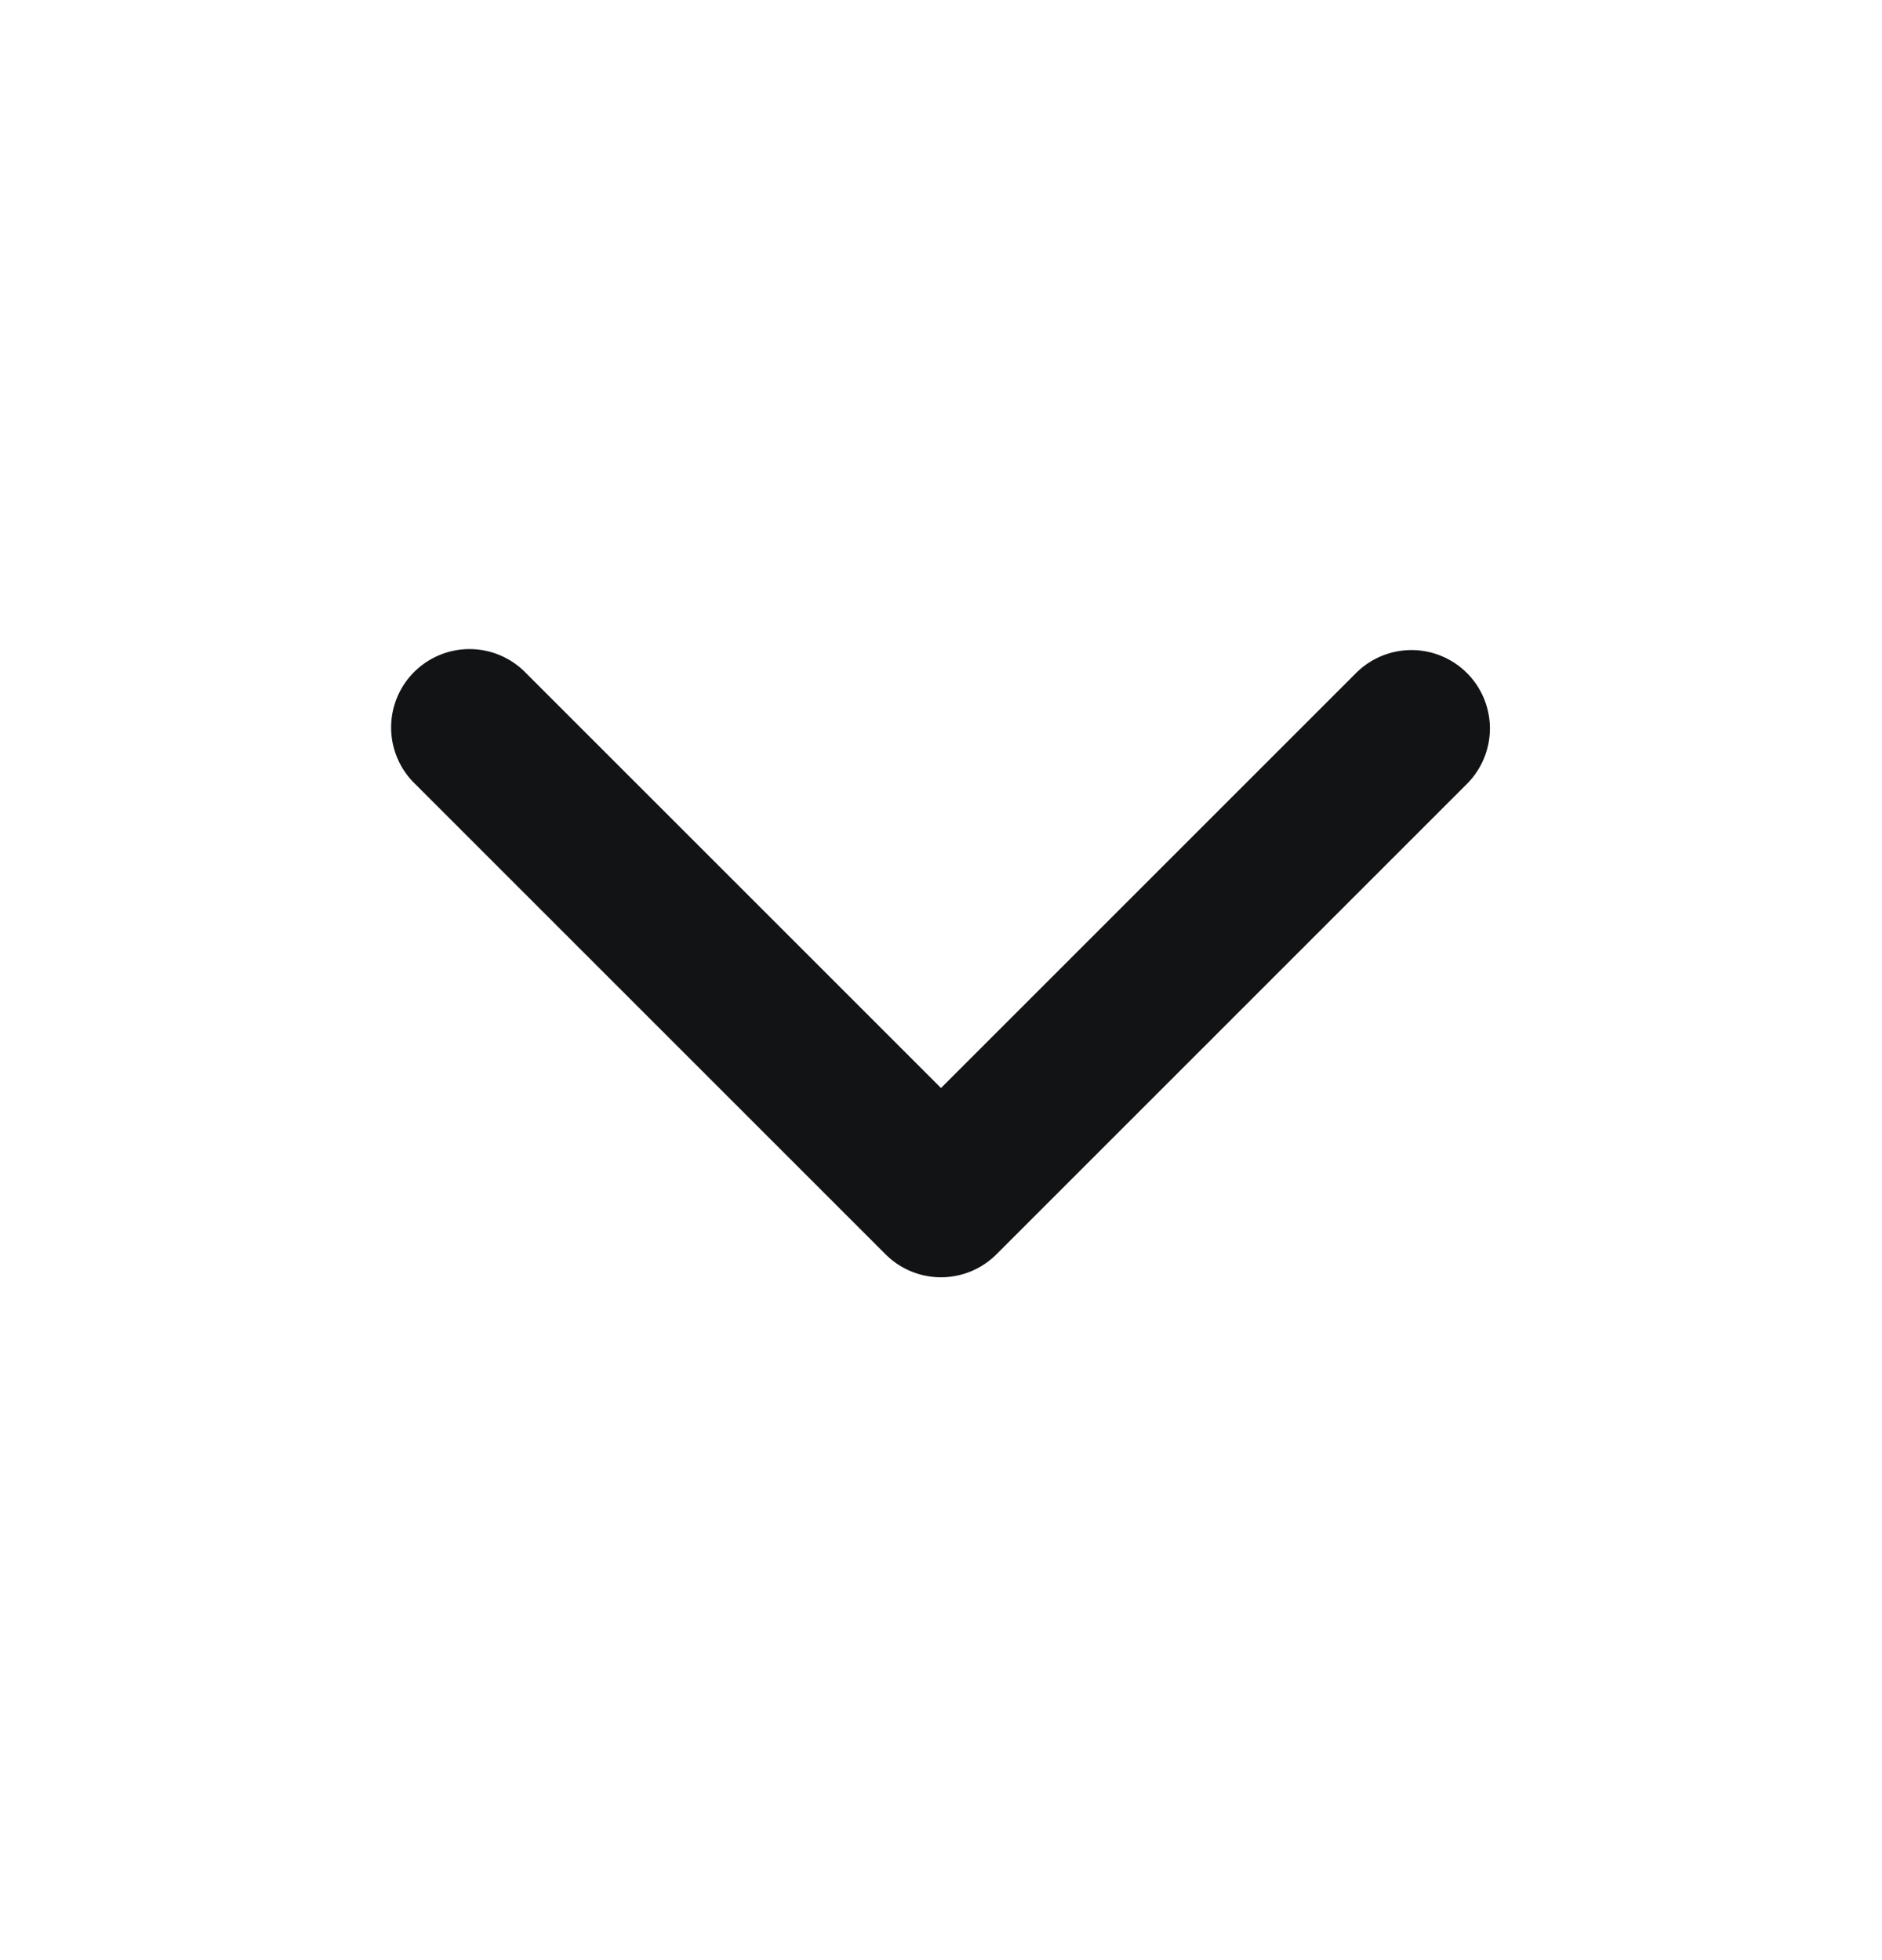 <svg width="24" height="25" viewBox="0 0 24 25" fill="none" xmlns="http://www.w3.org/2000/svg"><path fill-rule="evenodd" clip-rule="evenodd" d="M18.707 8.584a1 1 0 00-1.414 0L12 13.877 6.707 8.584a1 1 0 10-1.414 1.414l6 6a1 1 0 001.414 0l6-6a1 1 0 000-1.414z" fill="#111315"/></svg>
